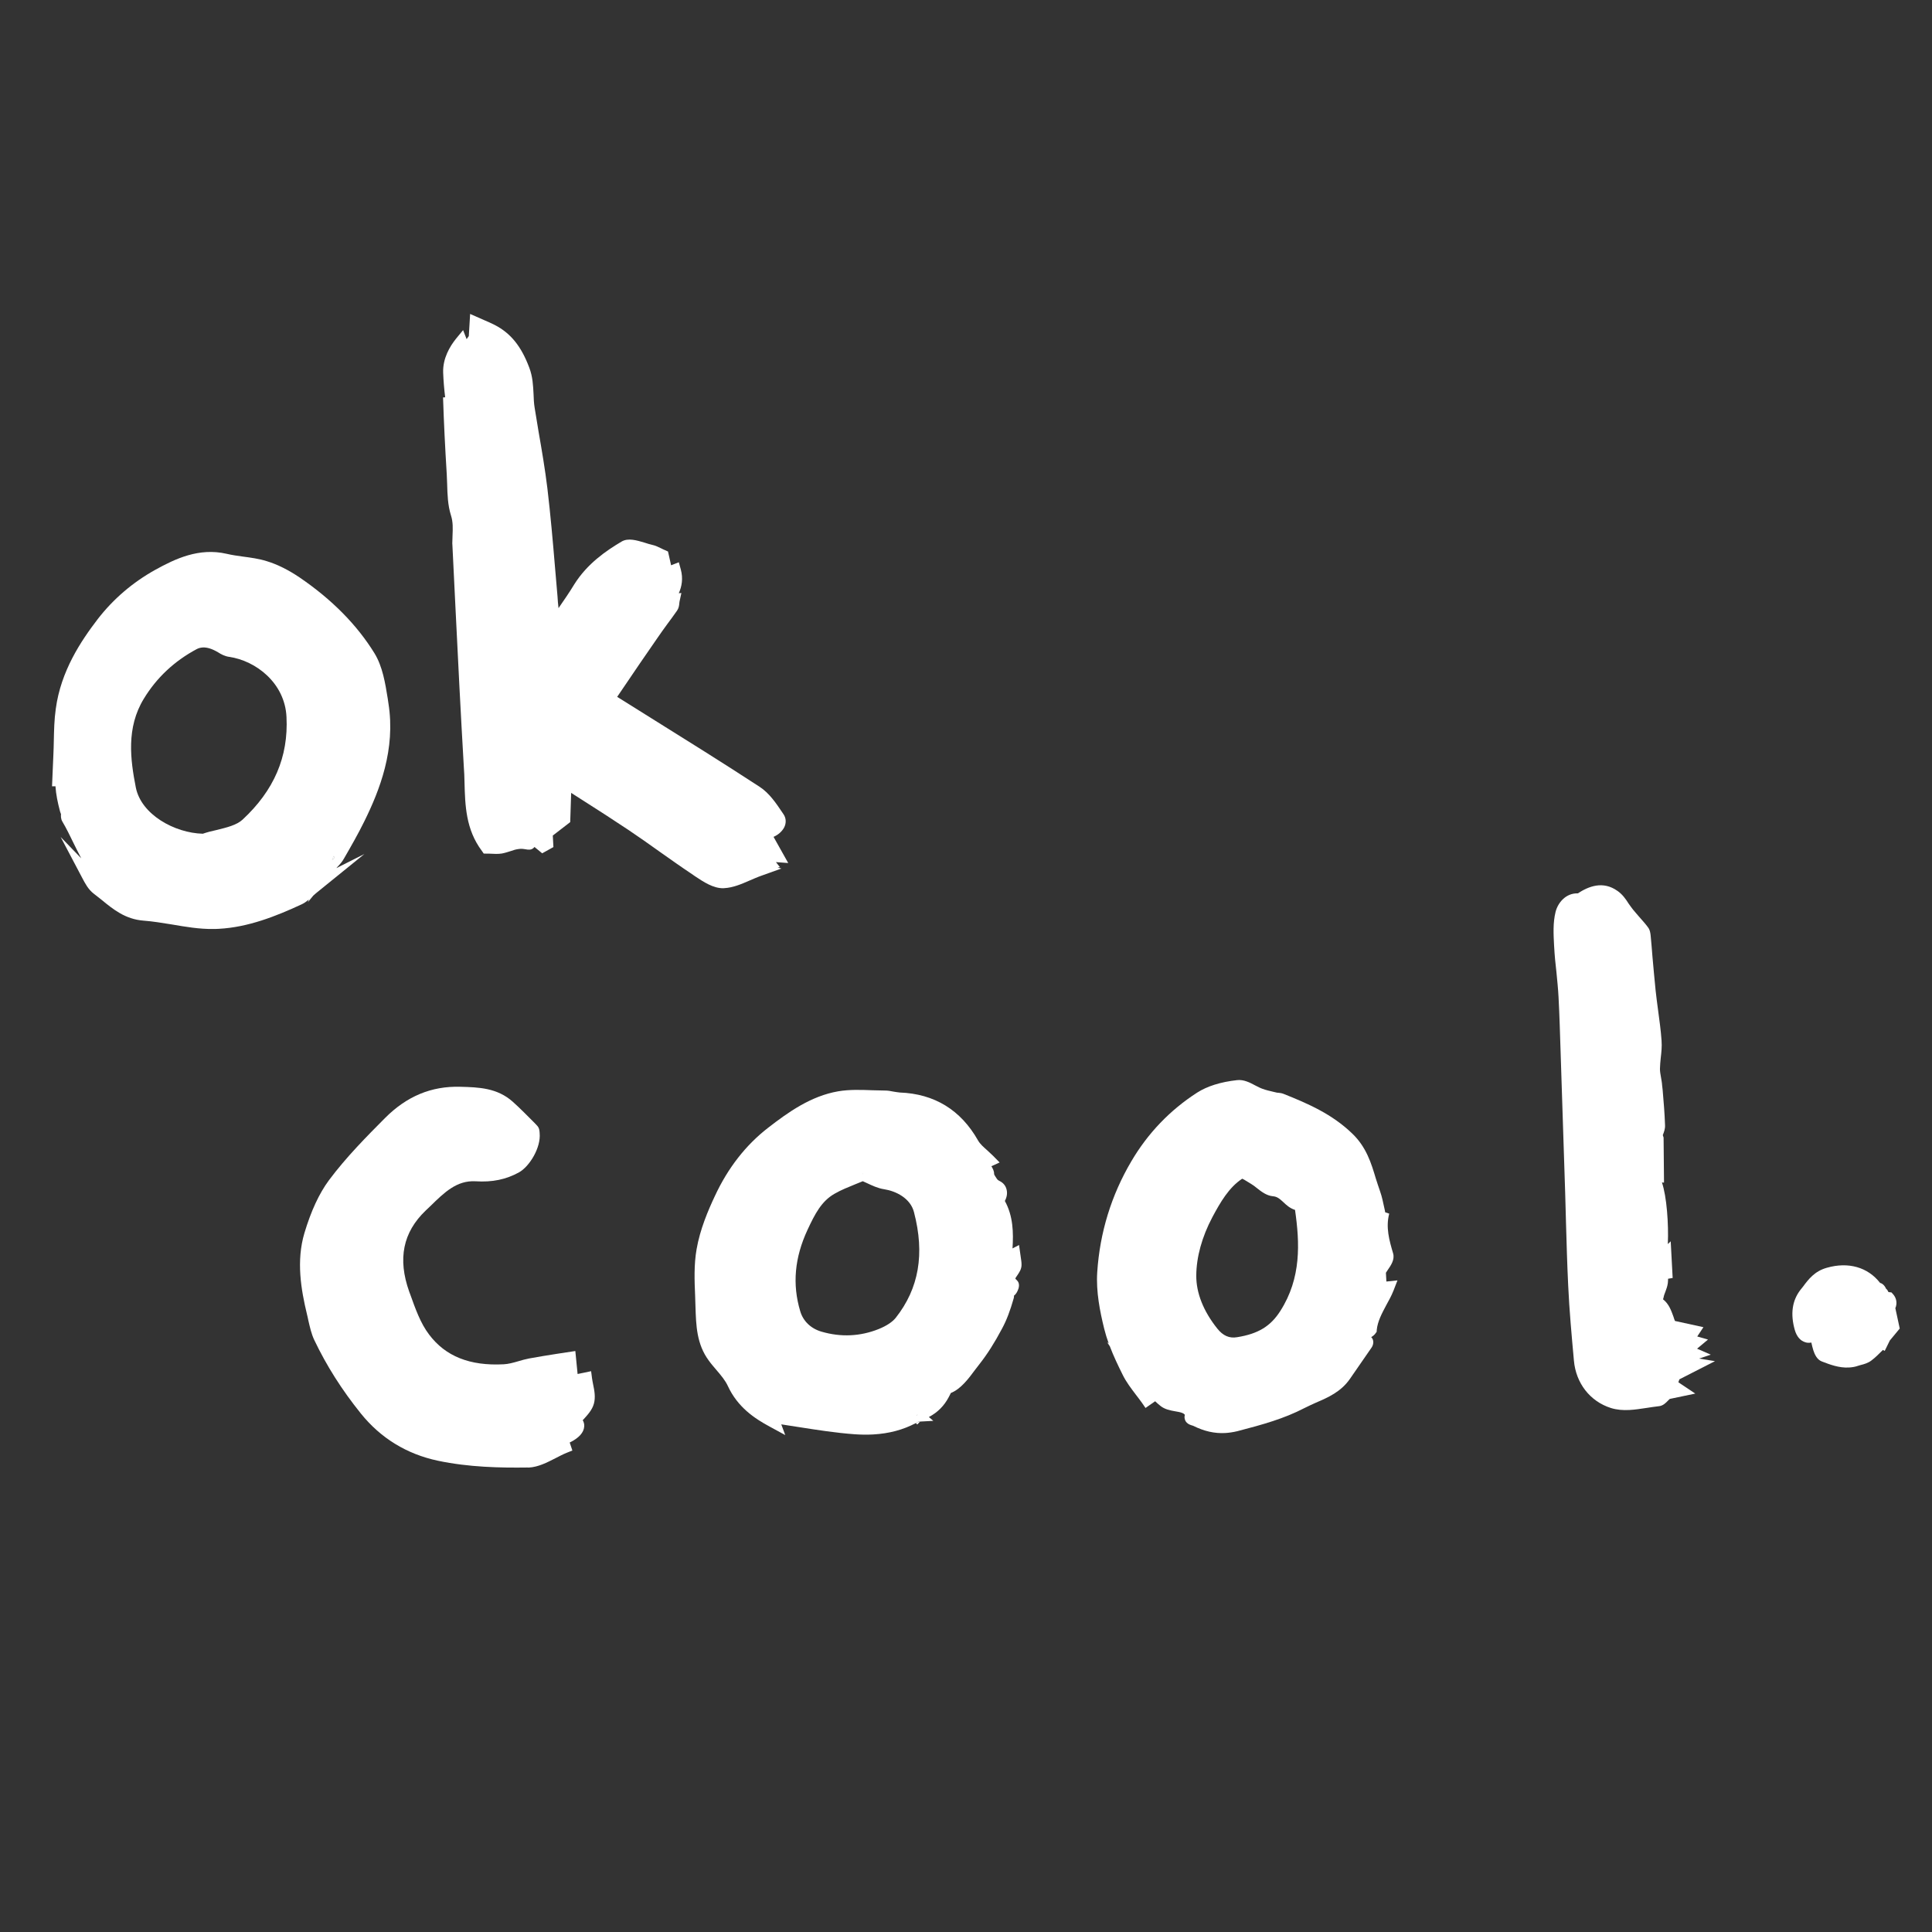 <?xml version="1.0" encoding="utf-8"?>
<!-- Generator: Adobe Illustrator 16.0.3, SVG Export Plug-In . SVG Version: 6.00 Build 0)  -->
<!DOCTYPE svg PUBLIC "-//W3C//DTD SVG 1.1//EN" "http://www.w3.org/Graphics/SVG/1.1/DTD/svg11.dtd">
<svg version="1.1" id="Layer_2" xmlns="http://www.w3.org/2000/svg" xmlns:xlink="http://www.w3.org/1999/xlink" x="0px" y="0px"
	 width="288px" height="288px" viewBox="0 0 288 288" enable-background="new 0 0 288 288" xml:space="preserve">
<rect x="0" y="0" width="288" height="288" fill="#333333" stroke="none"/>
<g>
	<path fill="#FFFFFF" d="M115.928,129.323l0.556,0.146l-2.901,1.042c-0.657,0.228-1.249,0.493-1.841,0.746
		c-1.265,0.556-2.49,1.067-3.76,1.137l-0.158,0.013c-1.508,0.019-2.947-0.941-4.229-1.794l-0.288-0.202
		c-1.685-1.124-3.333-2.29-4.982-3.455c-1.529-1.096-3.054-2.17-4.619-3.221c-2.275-1.522-4.587-3.007-6.921-4.491l-1.643-1.049
		L85,122.552l-2.595,2.002l0.092,1.718l-1.674,0.929l-1.146-0.944c-0.608,0.755-1.383,0.199-2.143,0.281l-0.273,0.032
		c-0.349,0.041-0.733,0.158-1.12,0.297c-0.444,0.139-0.886,0.284-1.333,0.366c-0.583,0.088-1.149,0.057-1.644,0.029
		c-0.196-0.01-0.395-0.019-0.568-0.01l-0.489-0.013l-0.276-0.398c-2.405-3.203-2.5-6.803-2.588-10.265
		c-0.018-0.742-0.038-1.487-0.1-2.229c-0.461-7.946-0.875-16.038-1.252-23.855l-0.452-9.226l-0.016-0.271
		c0.016-0.448,0.016-0.805,0.035-1.156c0.043-1.042,0.088-2.028-0.237-3.026c-0.475-1.503-0.521-3.108-0.564-4.633
		c-0.025-0.489-0.033-0.979-0.06-1.465c-0.25-4.024-0.435-7.795-0.553-11.471l0.314-0.019c-0.145-1.203-0.251-2.435-0.297-3.667
		c-0.076-2.148,1.008-3.929,1.908-5.057l1.064-1.292l0.524,1.345l0.327-0.452l0.197-3.304l2.107,0.929
		c0.562,0.24,1.085,0.471,1.565,0.717c2.379,1.226,3.953,3.184,5.14,6.348c0.524,1.365,0.576,2.694,0.643,3.964
		c0.019,0.705,0.055,1.387,0.169,2.069c0.185,1.184,0.384,2.369,0.581,3.537c0.482,2.754,0.968,5.606,1.314,8.452
		c0.466,3.929,0.815,7.928,1.14,11.809l0.368,4.292c0.031,0.588,0.081,1.172,0.151,1.737c0.801-1.162,1.619-2.343,2.354-3.556
		c1.933-3.083,4.769-5.016,7.029-6.354c0.985-0.6,2.282-0.196,3.5,0.167c0.354,0.124,0.696,0.218,1.033,0.3
		c0.513,0.107,0.978,0.338,1.418,0.549c0.181,0.089,0.342,0.177,0.525,0.247l0.46,0.208l0.462,2.053l1.15-0.452l0.293,1.064
		c0.367,1.371,0.155,2.536-0.298,3.556l0.387-0.038l-0.279,1.289c0.001,0.082-0.014,0.158-0.03,0.237
		c-0.021,0.316-0.077,0.729-0.332,1.096c-0.475,0.695-0.969,1.346-1.46,2.015c-0.476,0.654-0.967,1.327-1.421,1.996
		c-1.785,2.564-3.545,5.148-5.29,7.731l-0.761,1.118l4.966,3.104c5.35,3.338,10.903,6.803,16.261,10.299
		c1.445,0.941,2.467,2.451,3.379,3.815l0.192,0.284c0.401,0.584,0.423,1.311,0.103,1.952c-0.321,0.606-0.881,1.105-1.59,1.418
		l2.188,3.9l-1.832-0.139l0.592,0.752L115.928,129.323z"/>
	<path fill="#FFFFFF" d="M49.751,127.608c-0.068,0.202-0.156,0.382-0.245,0.584c0.112-0.107,0.245-0.193,0.358-0.278
		C49.819,127.801,49.796,127.707,49.751,127.608"/>
	<path fill="#FFFFFF" d="M49.751,127.608c-0.068,0.202-0.156,0.382-0.245,0.584c0.112-0.107,0.245-0.193,0.358-0.278
		C49.819,127.801,49.796,127.707,49.751,127.608"/>
	<path fill="#FFFFFF" d="M51.278,127.978c1.076-1.86,2.116-3.68,3.035-5.549c2.262-4.589,4.698-10.71,3.586-17.607l-0.096-0.667
		c-0.381-2.347-0.766-4.797-1.988-6.787c-2.596-4.213-6.345-8.01-11.141-11.279c-1.668-1.127-3.32-1.958-4.913-2.438
		c-1.176-0.37-2.359-0.524-3.524-0.679c-0.809-0.114-1.638-0.224-2.448-0.417c-4.128-0.954-7.664,0.742-10.653,2.391
		c-3.348,1.867-6.234,4.33-8.561,7.333c-2.509,3.275-5.502,7.741-6.26,13.385c-0.229,1.601-0.259,3.206-0.294,4.778
		c-0.021,0.686-0.023,1.39-0.064,2.078l-0.201,4.693l0.51-0.006c0.085,1.248,0.346,2.47,0.643,3.588
		c0.05,0.271,0.161,0.442,0.186,0.578c-0.025,0.237-0.041,0.691,0.196,1.086c0.624,1.045,1.13,2.113,1.682,3.244
		c0.373,0.745,0.747,1.51,1.14,2.249l-3.073-3.184l3.204,6.077c0.438,0.84,0.919,1.756,1.736,2.378
		c0.407,0.312,0.797,0.622,1.186,0.932c1.725,1.421,3.523,2.871,6.221,3.083c1.396,0.101,2.86,0.354,4.262,0.575
		c1.996,0.341,4.074,0.701,6.167,0.669c0.276,0.003,0.549-0.013,0.824-0.025c4.354-0.234,8.479-1.867,12.305-3.639
		c0.4-0.177,0.758-0.452,1.096-0.723l-0.155,0.401l0.812-0.985c0.167-0.142,0.335-0.31,0.524-0.455l7.097-5.748l-4.175,2.103
		c0.054-0.063,0.109-0.126,0.166-0.189C50.658,128.853,51.012,128.464,51.278,127.978 M36.156,122.183
		c-0.876,0.812-2.327,1.165-3.856,1.541c-0.698,0.152-1.414,0.329-2.065,0.559c-4.218-0.107-9.185-2.861-9.988-6.892
		c-0.809-4.131-1.456-8.897,1.194-13.233c1.892-3.117,4.54-5.609,7.872-7.39c0.284-0.155,0.595-0.231,0.929-0.25
		c0.666-0.032,1.423,0.218,2.294,0.739c0.423,0.275,0.988,0.575,1.622,0.66c3.969,0.572,8.316,3.885,8.55,8.97
		C43.007,112.824,40.842,117.84,36.156,122.183 M49.508,128.193c0.088-0.202,0.172-0.382,0.243-0.584
		c0.042,0.098,0.07,0.193,0.115,0.306C49.751,128,49.619,128.085,49.508,128.193"/>
	<path fill="#FFFFFF" d="M136.667,210.935c-0.016,0.022-0.057,0.025-0.072,0.048l0.113-0.01L136.667,210.935z"/>
	<path fill="#FFFFFF" d="M128.576,174.986c0.016,0,0.041,0.016,0.06,0.016c0.019,0,0.019,0,0.038-0.021L128.576,174.986z
		 M128.576,174.986c0.016,0,0.041,0.016,0.06,0.016c0.019,0,0.019,0,0.038-0.021L128.576,174.986z M136.667,210.938
		c-0.022,0.022-0.057,0.022-0.072,0.041l0.113-0.006c0.019-0.02,0.057-0.063,0.076-0.079
		C136.746,210.916,136.702,210.916,136.667,210.938 M128.576,174.986c0.016,0,0.041,0.016,0.06,0.016c0.019,0,0.019,0,0.038-0.021
		L128.576,174.986z"/>
	<path fill="#FFFFFF" d="M151.354,190.602c0.013-0.102,0.199-0.345,0.307-0.509c0.271-0.407,0.635-0.916,0.618-1.582
		c0-0.373-0.057-0.721-0.116-1.105l-0.256-1.813l-0.973,0.506c0.151-2.378,0.098-4.808-1.141-7.075
		c0.303-0.562,0.392-1.134,0.262-1.68c-0.126-0.578-0.505-1.029-1.048-1.295c-0.158-0.069-0.322-0.196-0.407-0.329
		c-0.127-0.189-0.386-0.564-0.411-0.703c0.017-0.471-0.221-0.869-0.395-1.156v-0.016l1.22-0.557l-0.989-1.004
		c-0.269-0.26-0.54-0.521-0.827-0.777c-0.572-0.502-1.09-0.963-1.391-1.479c-2.573-4.562-6.505-6.979-11.688-7.169
		c-0.315-0.024-0.612-0.089-0.909-0.13c-0.436-0.094-0.888-0.167-1.32-0.164c-0.587-0.01-1.194-0.034-1.785-0.041
		c-1.708-0.062-3.455-0.133-5.164,0.158c-4.056,0.707-7.402,3.076-10.467,5.455c-3.312,2.57-5.969,5.981-7.902,10.141
		c-1.004,2.129-2.222,4.978-2.732,7.943c-0.404,2.296-0.317,4.681-0.216,6.971l0.051,1.623c0.09,2.735,0.159,5.553,1.996,8.022
		c0.339,0.474,0.734,0.922,1.111,1.37c0.69,0.803,1.336,1.573,1.714,2.395c1.465,3.177,4.006,4.863,6.263,6.073l2.298,1.251
		l-0.594-1.599c0.892,0.133,1.779,0.281,2.648,0.411c2.71,0.423,5.493,0.862,8.285,1.064c0.944,0.069,1.866,0.078,2.748,0.031
		c2.381-0.13,4.488-0.691,6.374-1.693c0.136-0.069,0.265-0.151,0.379-0.214l2.227-0.12l-0.657-0.572
		c1.295-0.679,2.28-1.671,2.959-2.962l0.319-0.622c1.478-0.588,2.627-2.123,3.635-3.487c0.218-0.284,0.458-0.594,0.676-0.878
		c1.121-1.431,2.188-3.095,3.307-5.211c0.683-1.251,1.229-2.71,1.756-4.561c0.032-0.12,0.044-0.26,0.038-0.376
		c0.284-0.193,0.499-0.556,0.67-1.059c0.195-0.673-0.038-1.048-0.266-1.257C151.397,190.677,151.354,190.602,151.354,190.602
		 M128.673,174.98c-0.019,0.021-0.019,0.021-0.038,0.021c-0.022,0-0.042-0.016-0.057-0.016L128.673,174.98z M136.708,210.973
		l-0.117,0.006c0.016-0.019,0.057-0.019,0.073-0.044c0.041-0.019,0.082-0.019,0.12-0.041
		C136.765,210.916,136.727,210.953,136.708,210.973 M133.521,196.45c-0.493,0.613-1.364,1.191-2.517,1.661
		c-2.76,1.109-5.635,1.245-8.541,0.398c-1.592-0.461-2.748-1.576-3.179-3.063c-1.194-3.992-0.838-7.969,1.095-12.125
		c1.105-2.372,2.084-4.267,4.023-5.369c0.97-0.565,2.009-0.97,3.098-1.418c0.385-0.161,0.768-0.316,1.112-0.452
		c0.199,0.089,0.382,0.174,0.581,0.263c0.825,0.385,1.671,0.793,2.619,0.935c1.699,0.266,3.891,1.302,4.434,3.411
		C137.871,186.912,136.992,192.054,133.521,196.45"/>
	<path fill="#FFFFFF" d="M206.665,191.037l-0.069-1.311c0.069-0.123,0.164-0.246,0.253-0.386c0.512-0.735,1.073-1.566,0.827-2.476
		c-0.594-2.006-1.124-3.917-0.588-5.947l-0.6-0.202c-0.031-0.23-0.082-0.442-0.133-0.657c-0.183-0.853-0.341-1.646-0.619-2.438
		c-0.233-0.631-0.423-1.288-0.638-1.92c-0.688-2.318-1.421-4.706-3.512-6.712c-2.994-2.896-6.544-4.449-10.228-5.918
		c-0.297-0.123-0.574-0.146-0.795-0.174c-0.076,0.006-0.178-0.013-0.253-0.025l-0.537-0.127c-0.537-0.129-1.049-0.239-1.554-0.429
		c-0.354-0.114-0.698-0.315-1.062-0.489c-0.827-0.445-1.756-0.926-2.748-0.812c-2.454,0.27-4.456,0.904-5.956,1.863
		c-4.049,2.609-7.353,6.055-9.81,10.24c-2.985,5.06-4.69,10.618-5.079,16.515c-0.195,2.915,0.411,5.896,1.039,8.448
		c0.181,0.736,0.411,1.466,0.667,2.18l-0.247-0.202l0.424,0.644c0.549,1.46,1.231,2.871,1.914,4.248
		c0.523,1.067,1.263,2.028,1.958,2.95c0.297,0.395,0.612,0.793,0.891,1.185l0.55,0.799l1.437-1.001
		c0.246,0.246,0.509,0.464,0.777,0.682c0.66,0.537,1.487,0.688,2.242,0.821c0.356,0.061,0.729,0.117,1.067,0.259
		c0.104,0.032,0.225,0.124,0.348,0.256c-0.051,0.158-0.079,0.376-0.028,0.591c0.139,0.695,0.771,0.897,1.093,0.998
		c0.06,0.013,0.139,0.032,0.202,0.066c1.607,0.796,3.139,1.146,4.718,1.064c0.604-0.035,1.207-0.126,1.829-0.274
		c3.806-0.989,6.951-1.863,10.021-3.455c0.556-0.288,1.131-0.534,1.699-0.8c1.838-0.783,3.739-1.63,5.065-3.54l3.234-4.678
		c0.253-0.366,0.43-1.083-0.057-1.548c0.24-0.151,0.486-0.322,0.67-0.603l0.145-0.206l0.007-0.252
		c0.126-1.279,0.752-2.451,1.408-3.683c0.392-0.708,0.79-1.431,1.1-2.214l0.581-1.501L206.665,191.037z M190.854,195.427
		c-1.446,2.274-3.304,3.408-6.437,3.907c-1.162,0.202-2.104-0.221-2.947-1.272c-2.074-2.59-3.161-5.319-3.143-7.902
		c0.01-2.764,0.847-5.786,2.395-8.711c1.175-2.198,2.464-4.44,4.453-5.741l0.281,0.139c0.427,0.253,0.752,0.451,1.096,0.669
		c0.266,0.161,0.531,0.36,0.777,0.565c0.694,0.55,1.469,1.153,2.413,1.241c0.632,0.045,1.017,0.373,1.598,0.913
		c0.436,0.411,0.929,0.872,1.706,1.124C193.76,185.279,194,190.516,190.854,195.427"/>
	<path fill="#FFFFFF" d="M86.974,211.595c-0.035,0.022-0.074,0.06-0.111,0.104c0.172,0.284,0.25,0.612,0.226,0.944
		c-0.066,0.925-0.809,1.73-2.164,2.391l0.398,1.193l-0.845,0.338c-0.558,0.225-1.09,0.509-1.644,0.793
		c-1.277,0.654-2.593,1.333-3.999,1.409c-0.079,0.003-0.139,0.006-0.216-0.007c-4.033,0.057-8.761-0.041-13.339-1.011
		c-4.656-0.988-8.526-3.366-11.48-7.03c-2.857-3.55-5.125-7.132-6.955-10.972c-0.442-0.938-0.654-1.945-0.881-2.912
		c-0.056-0.31-0.133-0.619-0.207-0.929c-0.878-3.639-1.619-7.946-0.374-12.109c1-3.322,2.195-5.881,3.637-7.839
		c2.579-3.465,5.665-6.568,8.379-9.298c3.239-3.25,6.918-4.778,11.215-4.655c2.745,0.069,5.514,0.158,7.839,2.242
		c1.132,1.021,2.208,2.119,3.264,3.178l0.332,0.354c0.373,0.373,0.38,0.862,0.396,1.137c0.211,2.164-1.519,4.978-3.08,5.846
		c-1.922,1.064-3.976,1.488-6.473,1.33c-2.811-0.164-4.688,1.696-6.701,3.664l-0.744,0.707c-3.376,3.234-4.185,7.183-2.453,12.062
		l0.158,0.424c0.759,2.112,1.524,4.305,2.809,5.984c2.446,3.26,6.091,4.706,11.13,4.438c0.684-0.034,1.399-0.228,2.149-0.445
		c0.542-0.167,1.083-0.312,1.646-0.423c1.377-0.25,2.757-0.48,4.136-0.691l2.742-0.417l0.338,3.427l2.015-0.42l0.136,1.052
		c0.035,0.31,0.112,0.622,0.169,0.95c0.183,0.872,0.375,1.879,0.112,2.833C88.272,210.192,87.605,210.894,86.974,211.595"/>
	<path fill="#FFFFFF" d="M250.193,206.055l2.521,1.684l-3.803,0.796c-0.076,0.061-0.171,0.164-0.259,0.246
		c-0.335,0.354-0.759,0.787-1.384,0.841c-0.587,0.069-1.188,0.157-1.794,0.252c-0.853,0.123-1.712,0.266-2.564,0.31
		c-0.96,0.051-1.883-0.016-2.779-0.297c-3.114-0.991-5.211-3.701-5.508-7.056c-0.342-3.742-0.683-7.488-0.854-11.199
		c-0.151-3.13-0.239-6.26-0.328-9.39c-0.038-1.469-0.082-2.915-0.12-4.381l-0.676-20.832c-0.095-2.796-0.164-5.591-0.315-8.389
		c-0.063-1.251-0.196-2.498-0.316-3.745c-0.146-1.245-0.271-2.493-0.335-3.743l-0.013-0.193c-0.088-1.683-0.183-3.398,0.222-5.028
		c0.341-1.352,1.516-2.805,3.297-2.76l0.025-0.003c1.623-1.052,3.739-1.904,5.912-0.357c0.733,0.509,1.226,1.207,1.668,1.908
		c0.215,0.303,0.43,0.606,0.638,0.869c0.316,0.395,0.651,0.749,0.961,1.125c0.423,0.489,0.858,0.954,1.231,1.462
		c0.36,0.433,0.41,0.979,0.448,1.371c0.095,1.052,0.189,2.046,0.259,3.042c0.152,1.676,0.297,3.35,0.468,5.012
		c0.107,1.01,0.24,2.002,0.373,2.994c0.195,1.479,0.416,3.016,0.518,4.535c0.069,0.881-0.025,1.73-0.12,2.555
		c-0.051,0.553-0.113,1.103-0.12,1.652c0,0.41,0.082,0.837,0.164,1.308c0.058,0.366,0.14,0.755,0.158,1.128l0.082,0.717
		c0.146,1.718,0.297,3.474,0.354,5.229c0.032,0.55-0.157,1.049-0.334,1.491l0.119,0.366l0.063,6.715l-0.31-0.022
		c0.714,2.078,1.011,6.196,0.878,9.182l0.43-0.411l0.291,5.467l-0.683,0.114c-0.006,0.218-0.013,0.433-0.038,0.65
		c-0.057,0.474-0.228,0.913-0.366,1.292c-0.101,0.259-0.208,0.521-0.253,0.776c-0.013,0.12-0.062,0.24-0.101,0.342
		c0.884,0.694,1.213,1.658,1.554,2.58c0.063,0.212,0.139,0.442,0.228,0.653l4.245,0.929l-0.923,1.384l1.604,0.461l-1.63,1.361
		l2.047,0.891l-1.75,0.584l2.375,0.383l-5.306,2.71L250.193,206.055z"/>
	<path fill="#FFFFFF" d="M283.191,198.042l-1.479,1.785l-0.758,1.544l-0.284-0.139c-0.031,0.041-0.051,0.06-0.069,0.082
		c-0.524,0.518-1.042,1.055-1.668,1.519c-0.486,0.36-1.067,0.528-1.572,0.651l-0.404,0.12c-0.461,0.164-0.929,0.227-1.358,0.249
		c-1.465,0.076-2.805-0.436-4.023-0.903c-0.72-0.271-1.074-1.073-1.264-1.655c-0.113-0.385-0.215-0.751-0.297-1.162
		c-0.366,0.063-0.682,0.038-0.903-0.047c-0.739-0.215-1.282-0.853-1.566-1.835c-0.676-2.375-0.392-4.371,0.834-5.963l0.392-0.49
		c0.802-1.083,1.73-2.309,3.55-2.813c3.203-0.919,6.108-0.095,7.94,2.255c0.177,0.031,0.619,0.243,0.884,0.855
		c0.164,0.13,0.271,0.301,0.342,0.49c0.044,0.019,0.075,0.019,0.119,0.034l0.354,0.041l0.252,0.284
		c0.373,0.427,0.537,0.967,0.475,1.497c-0.013,0.196-0.076,0.398-0.152,0.56L283.191,198.042z"/>
	<path fill="#FFFFFF" d="M136.784,210.891c-0.019,0.021-0.057,0.062-0.076,0.082l-0.041-0.038
		C136.705,210.916,136.743,210.912,136.784,210.891"/>
	<path fill="#FFFFFF" d="M136.784,210.891c-0.019,0.021-0.057,0.062-0.076,0.082l-0.12,0.01c0.025-0.022,0.06-0.025,0.079-0.048
		C136.705,210.916,136.743,210.912,136.784,210.891"/>
	<path fill="#FFFFFF" d="M137.15,211.91l-0.411,0.437l-0.224-0.206c0.136-0.065,0.265-0.151,0.379-0.218L137.15,211.91z"/>
</g>
</svg>
